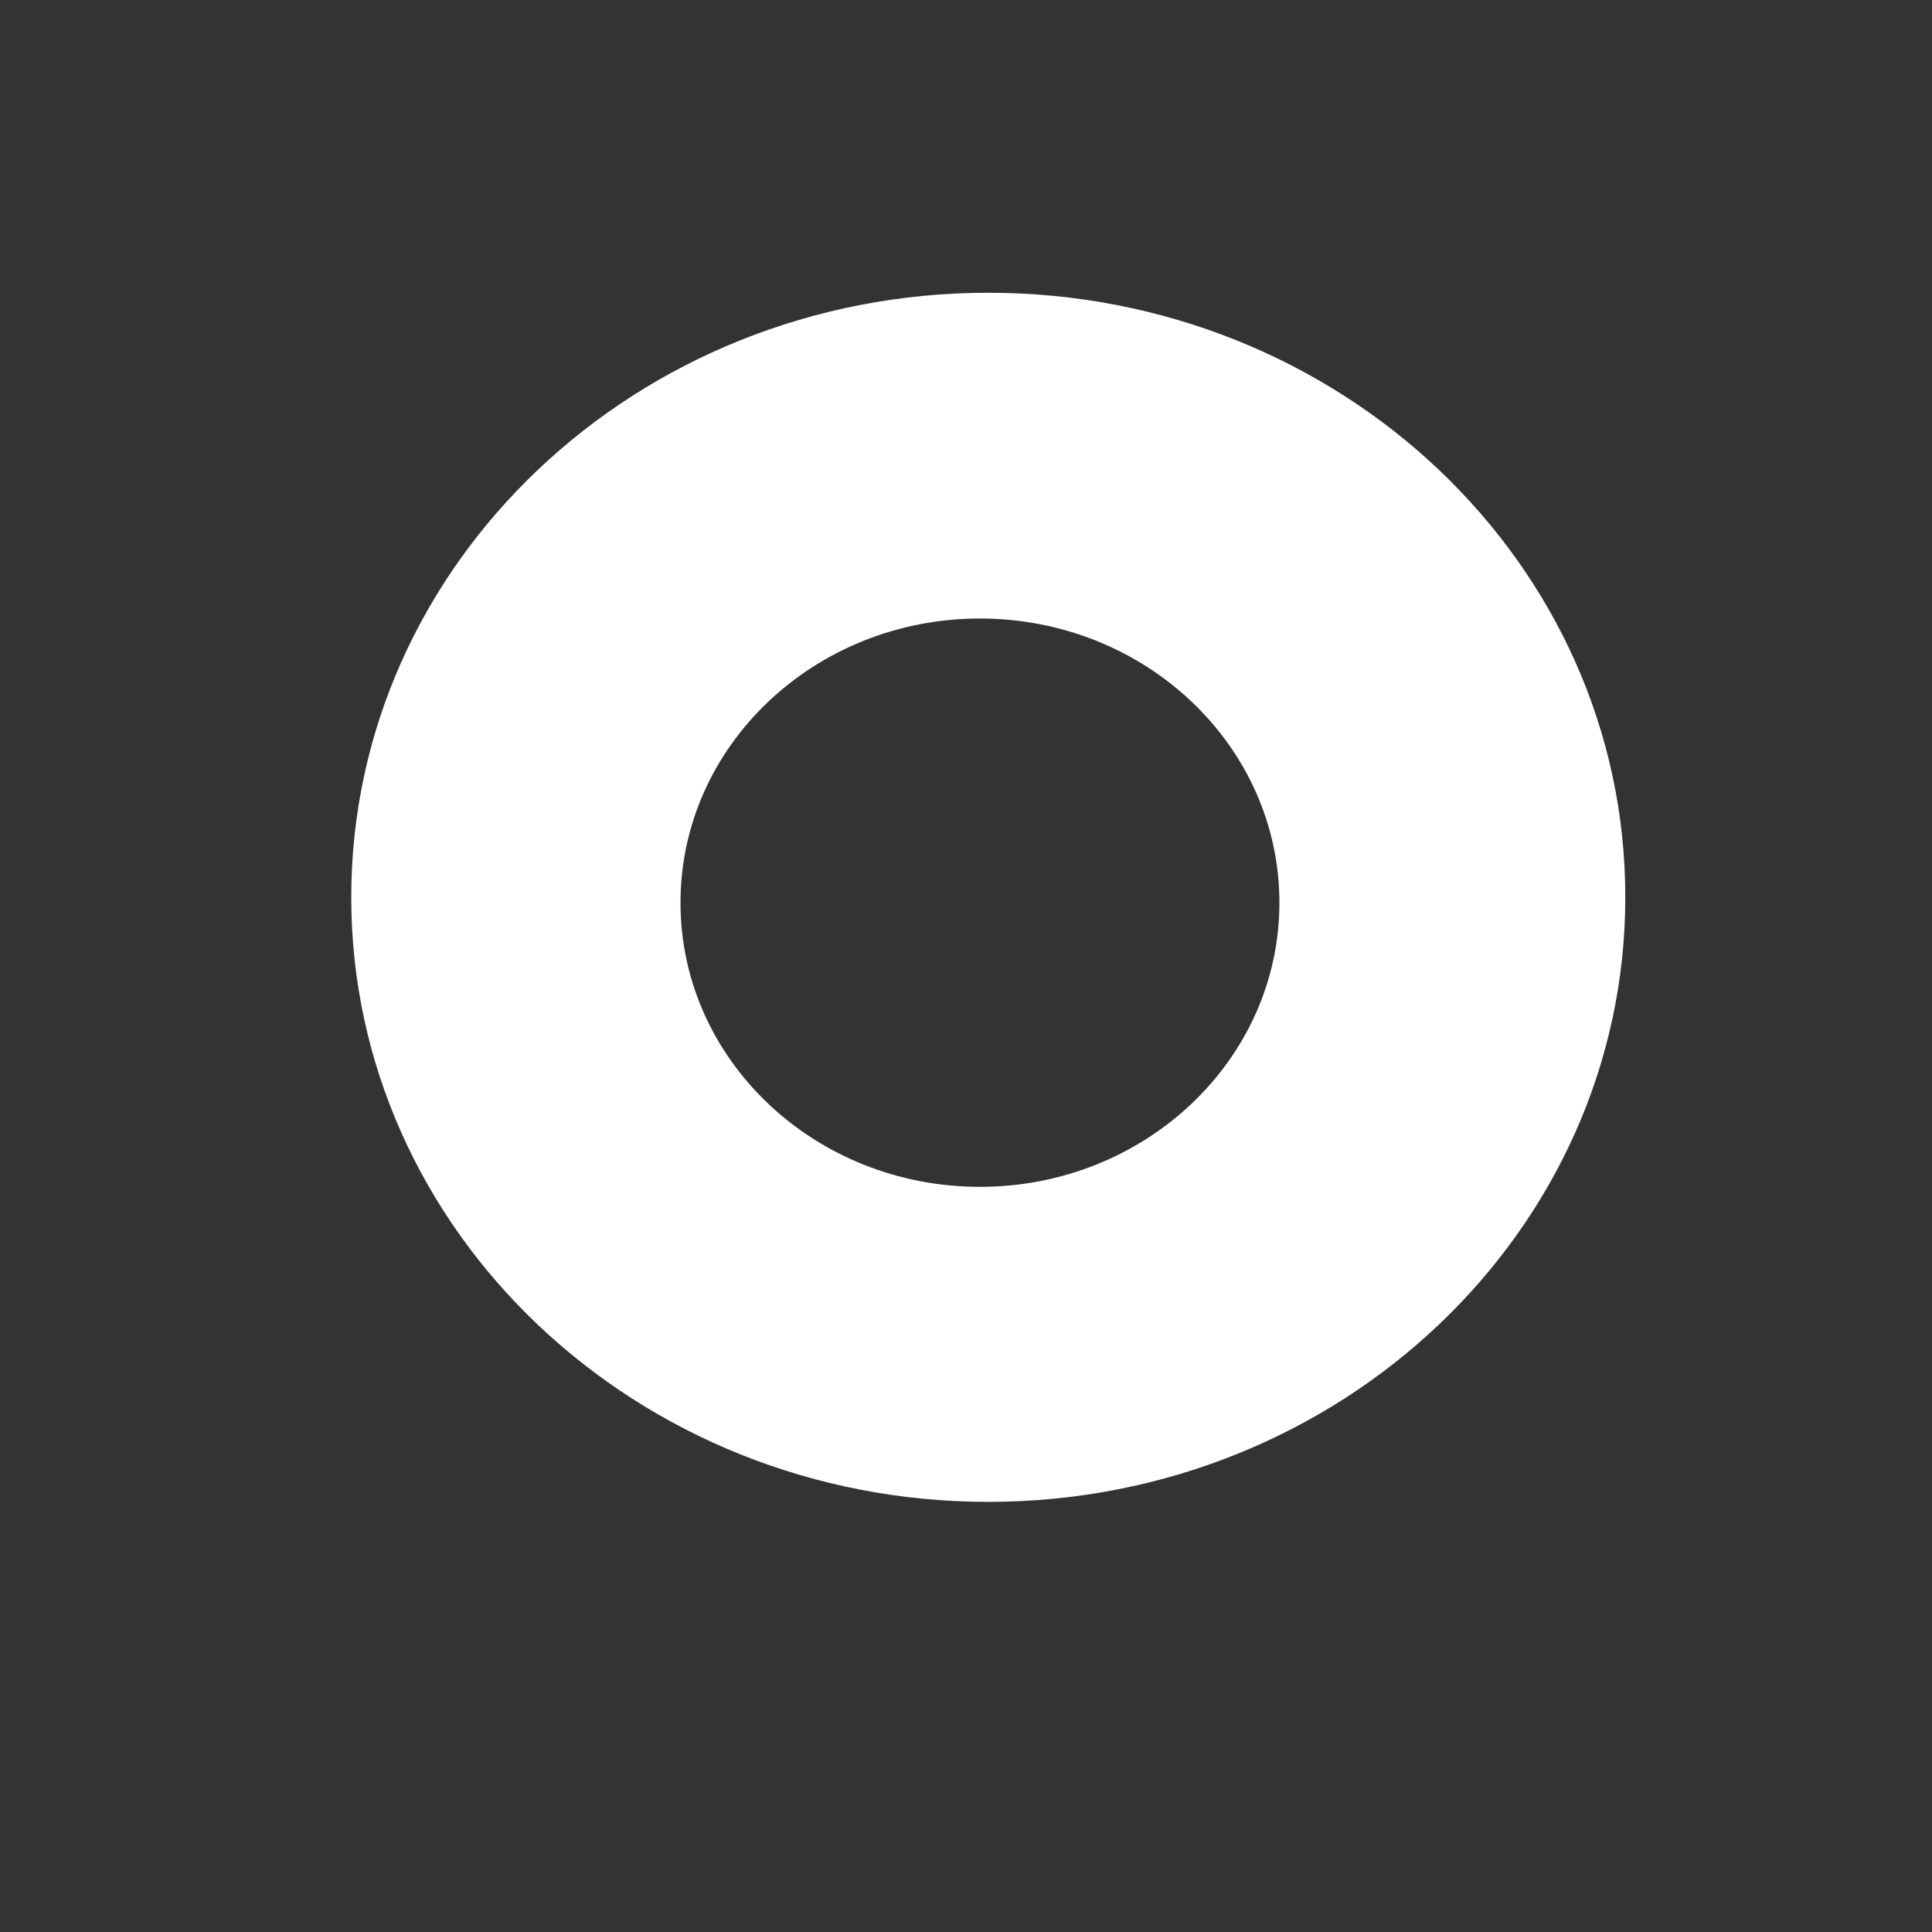 <?xml version="1.0" encoding="utf-8"?>
<!-- Generator: Adobe Illustrator 23.0.6, SVG Export Plug-In . SVG Version: 6.00 Build 0)  -->
<svg version="1.1" id="Layer_1" xmlns="http://www.w3.org/2000/svg" xmlns:xlink="http://www.w3.org/1999/xlink" x="0px" y="0px"
	 viewBox="0 0 720 720" style="enable-background:new 0 0 720 720;" xml:space="preserve">
<rect x="0" y="0" width="720" height="720" fill="#333333" stroke="none"/>
<style type="text/css">
	.st0{fill:#FFFFFF;}
	.st1{fill:none;stroke:#FFFFFF;stroke-width:15.636;stroke-miterlimit:10;}
	.st2{fill:none;stroke:#FFFFFF;stroke-width:13.022;stroke-miterlimit:10;}
	.st3{opacity:7.000000e-02;fill:url(#SVGID_1_);enable-background:new    ;}
	.st4{opacity:7.000000e-02;fill:url(#SVGID_2_);enable-background:new    ;}
</style>
<path class="st0" d="M368.3,109.1c-131.1,0-237.4,100.9-237.4,225.3s106.3,225.3,237.4,225.3s237.4-100.9,237.4-225.3
	C605.8,210,499.5,109.1,368.3,109.1z M365.2,442.3c-61.7,0-111.6-47.4-111.6-105.9c0-58.5,50-105.9,111.6-105.9
	s111.6,47.4,111.6,105.9C476.8,394.9,426.8,442.3,365.2,442.3z"/>
</svg>
